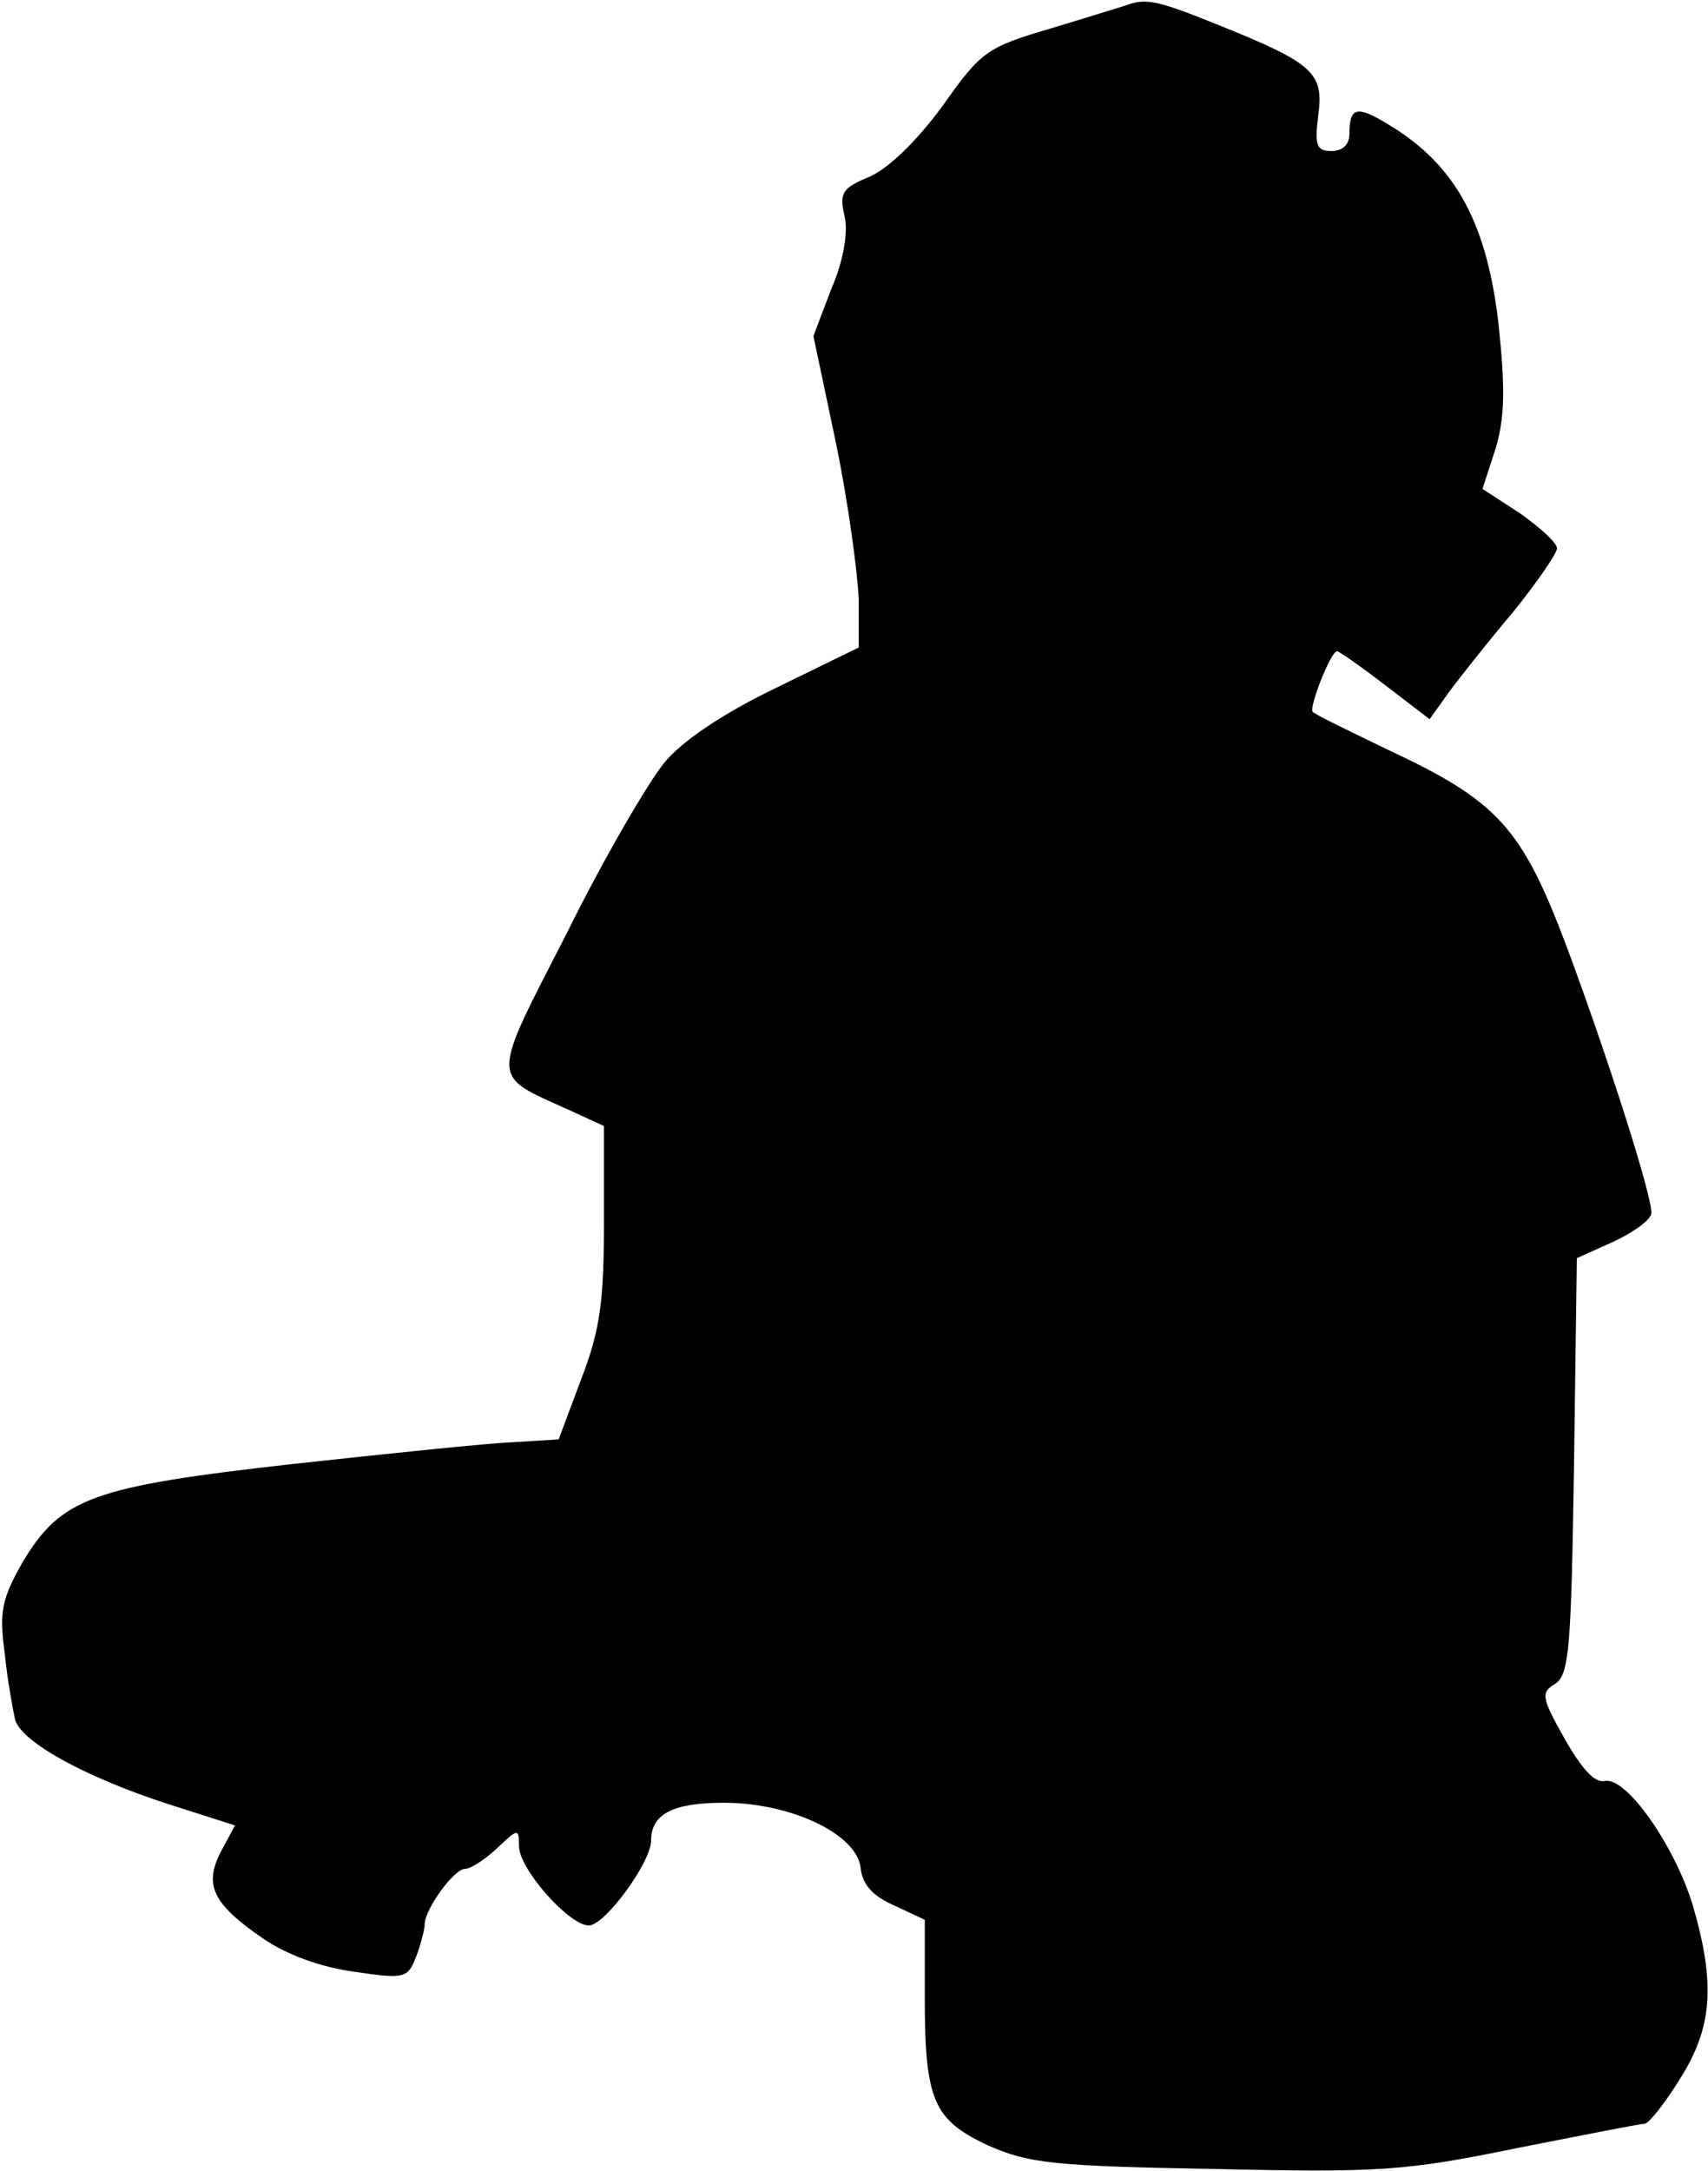 <?xml version="1.0" standalone="no"?>
<!DOCTYPE svg PUBLIC "-//W3C//DTD SVG 20010904//EN"
 "http://www.w3.org/TR/2001/REC-SVG-20010904/DTD/svg10.dtd">
<svg version="1.0" xmlns="http://www.w3.org/2000/svg"
 width="181pt" height="230pt" viewBox="0 0 181 230"
 preserveAspectRatio="xMidYMid meet">
<g transform="translate(0,230) scale(0.1,-0.1)"
fill="#000000" stroke="none">
<path fill="#000000" stroke="none" d="M1195 2295 c-5 -2 -42 -13 -81 -25 -68
-20 -74 -24 -115 -82 -27 -37 -57 -66 -77 -75 -29 -12 -33 -17 -27 -42 4 -17
-1 -47 -14 -77 l-19 -50 24 -114 c13 -63 23 -138 24 -165 l0 -51 -88 -43 c-56
-27 -99 -56 -118 -79 -17 -21 -64 -101 -103 -180 -82 -160 -82 -150 2 -188
l37 -17 0 -102 c0 -84 -4 -114 -24 -166 l-24 -64 -48 -3 c-27 -1 -132 -12
-233 -23 -214 -24 -246 -36 -287 -104 -22 -39 -25 -52 -19 -97 3 -29 9 -61 11
-70 7 -24 75 -61 161 -89 l72 -23 -15 -28 c-18 -35 -9 -55 45 -92 25 -17 60
-30 96 -35 54 -8 57 -7 66 16 5 13 9 29 9 34 0 16 31 59 43 59 6 0 21 10 34
22 22 21 23 21 23 2 0 -24 53 -84 74 -84 17 0 66 67 66 90 0 28 23 40 77 40
71 0 141 -33 145 -69 2 -18 13 -30 36 -40 l32 -15 0 -82 c0 -109 9 -130 67
-157 43 -19 69 -22 240 -25 175 -4 203 -2 320 22 71 14 132 26 136 26 4 0 21
21 37 47 35 55 38 101 14 184 -19 63 -71 138 -94 132 -10 -2 -24 13 -42 45
-25 44 -25 49 -10 58 15 10 17 37 20 231 l3 220 40 18 c21 10 39 23 39 30 0
21 -47 167 -89 280 -48 128 -73 156 -191 211 -41 20 -77 37 -79 40 -4 4 19 64
26 64 2 0 25 -16 51 -36 l47 -36 20 28 c11 15 41 53 68 85 26 32 47 63 47 68
0 6 -18 22 -39 37 l-40 26 14 43 c10 34 10 65 3 132 -12 103 -43 163 -107 205
-42 27 -51 27 -51 -4 0 -11 -7 -18 -19 -18 -16 0 -18 6 -14 38 6 45 -5 55
-107 96 -62 25 -75 28 -95 21z"/>
</g>
</svg>
